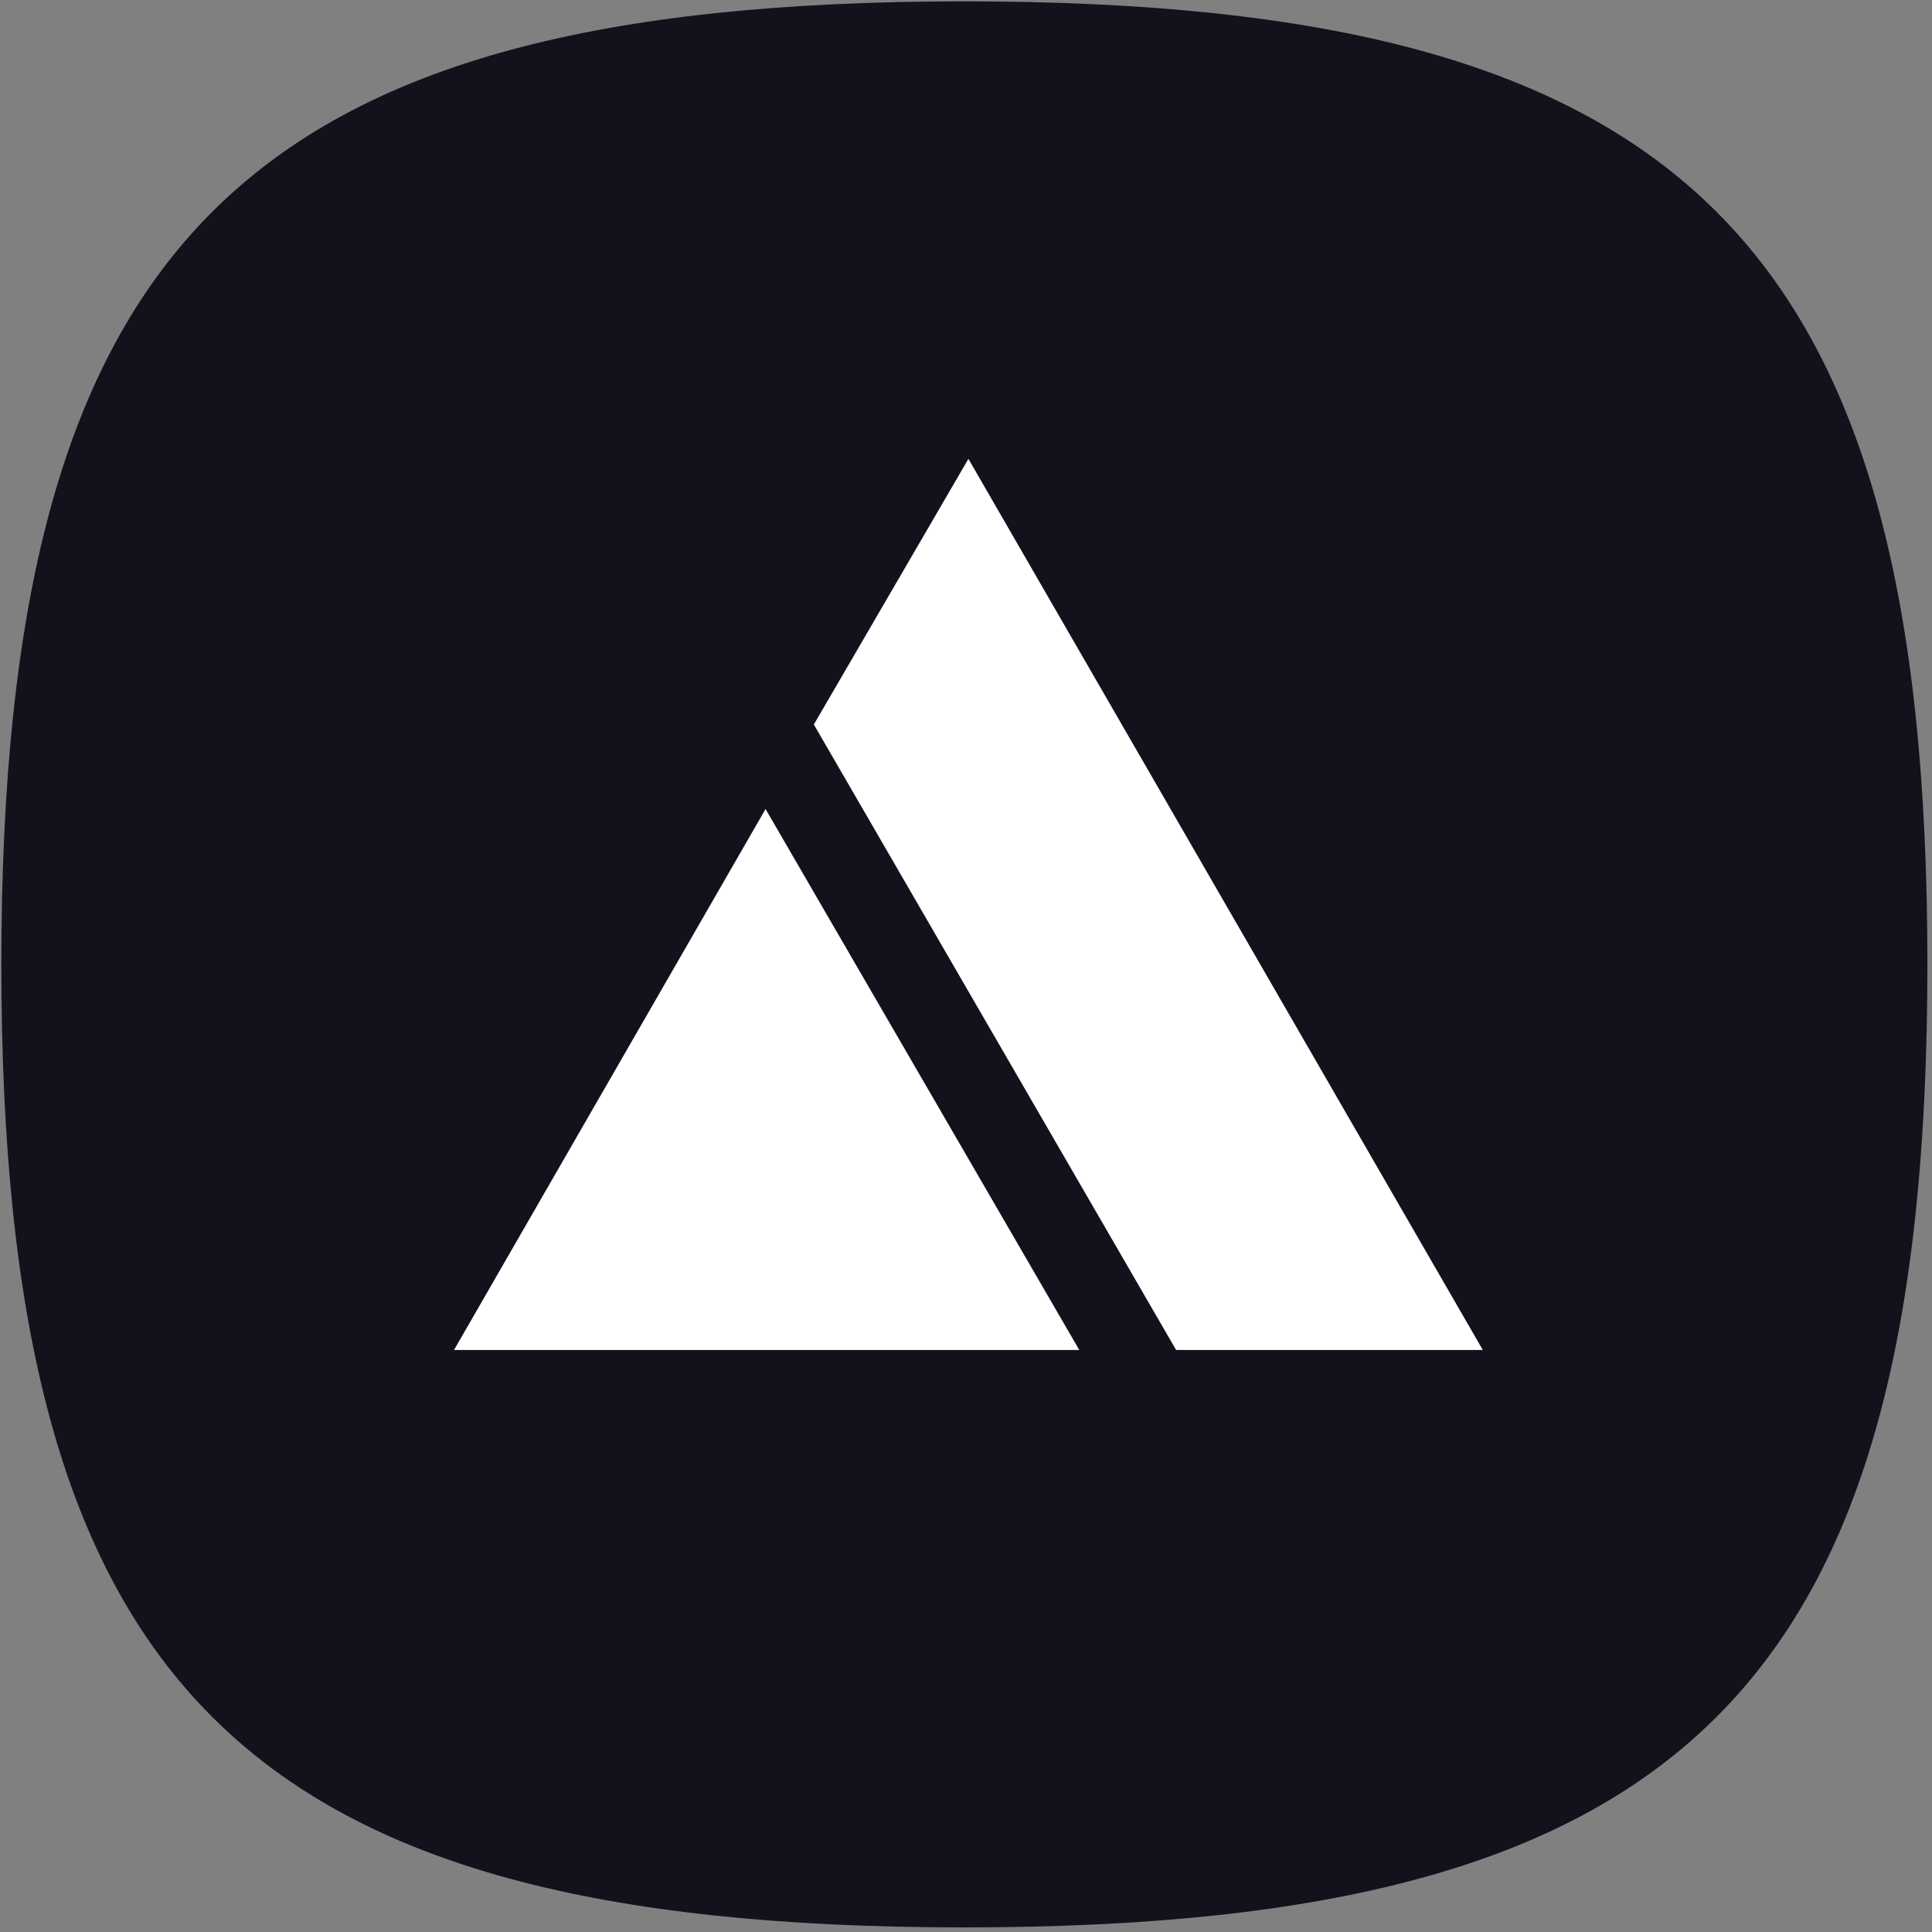 <svg width="400" height="400" viewBox="0 0 400 400" fill="none" xmlns="http://www.w3.org/2000/svg">
<rect x="0" y="0" width="400" height="400" fill="#808080" stroke="none"/>
<g clip-path="url(#clip0_538_2)">
<path d="M0.282 199.665C0.282 50.128 50.127 0.283 199.664 0.283C349.2 0.283 399.046 50.128 399.046 199.665C399.046 349.201 349.2 399.046 199.664 399.046C50.127 399.046 0.282 349.201 0.282 199.665Z" fill="#12121D"/>
<path d="M158.5 167.5L223.452 279.5H94L158.5 167.5Z" fill="white"/>
<path d="M168.5 150L200.5 95L307 279.5H243.5L168.5 150Z" fill="white"/>
</g>
<defs>
<clipPath id="clip0_538_2">
<rect width="400" height="400" fill="white"/>
</clipPath>
</defs>
</svg>
